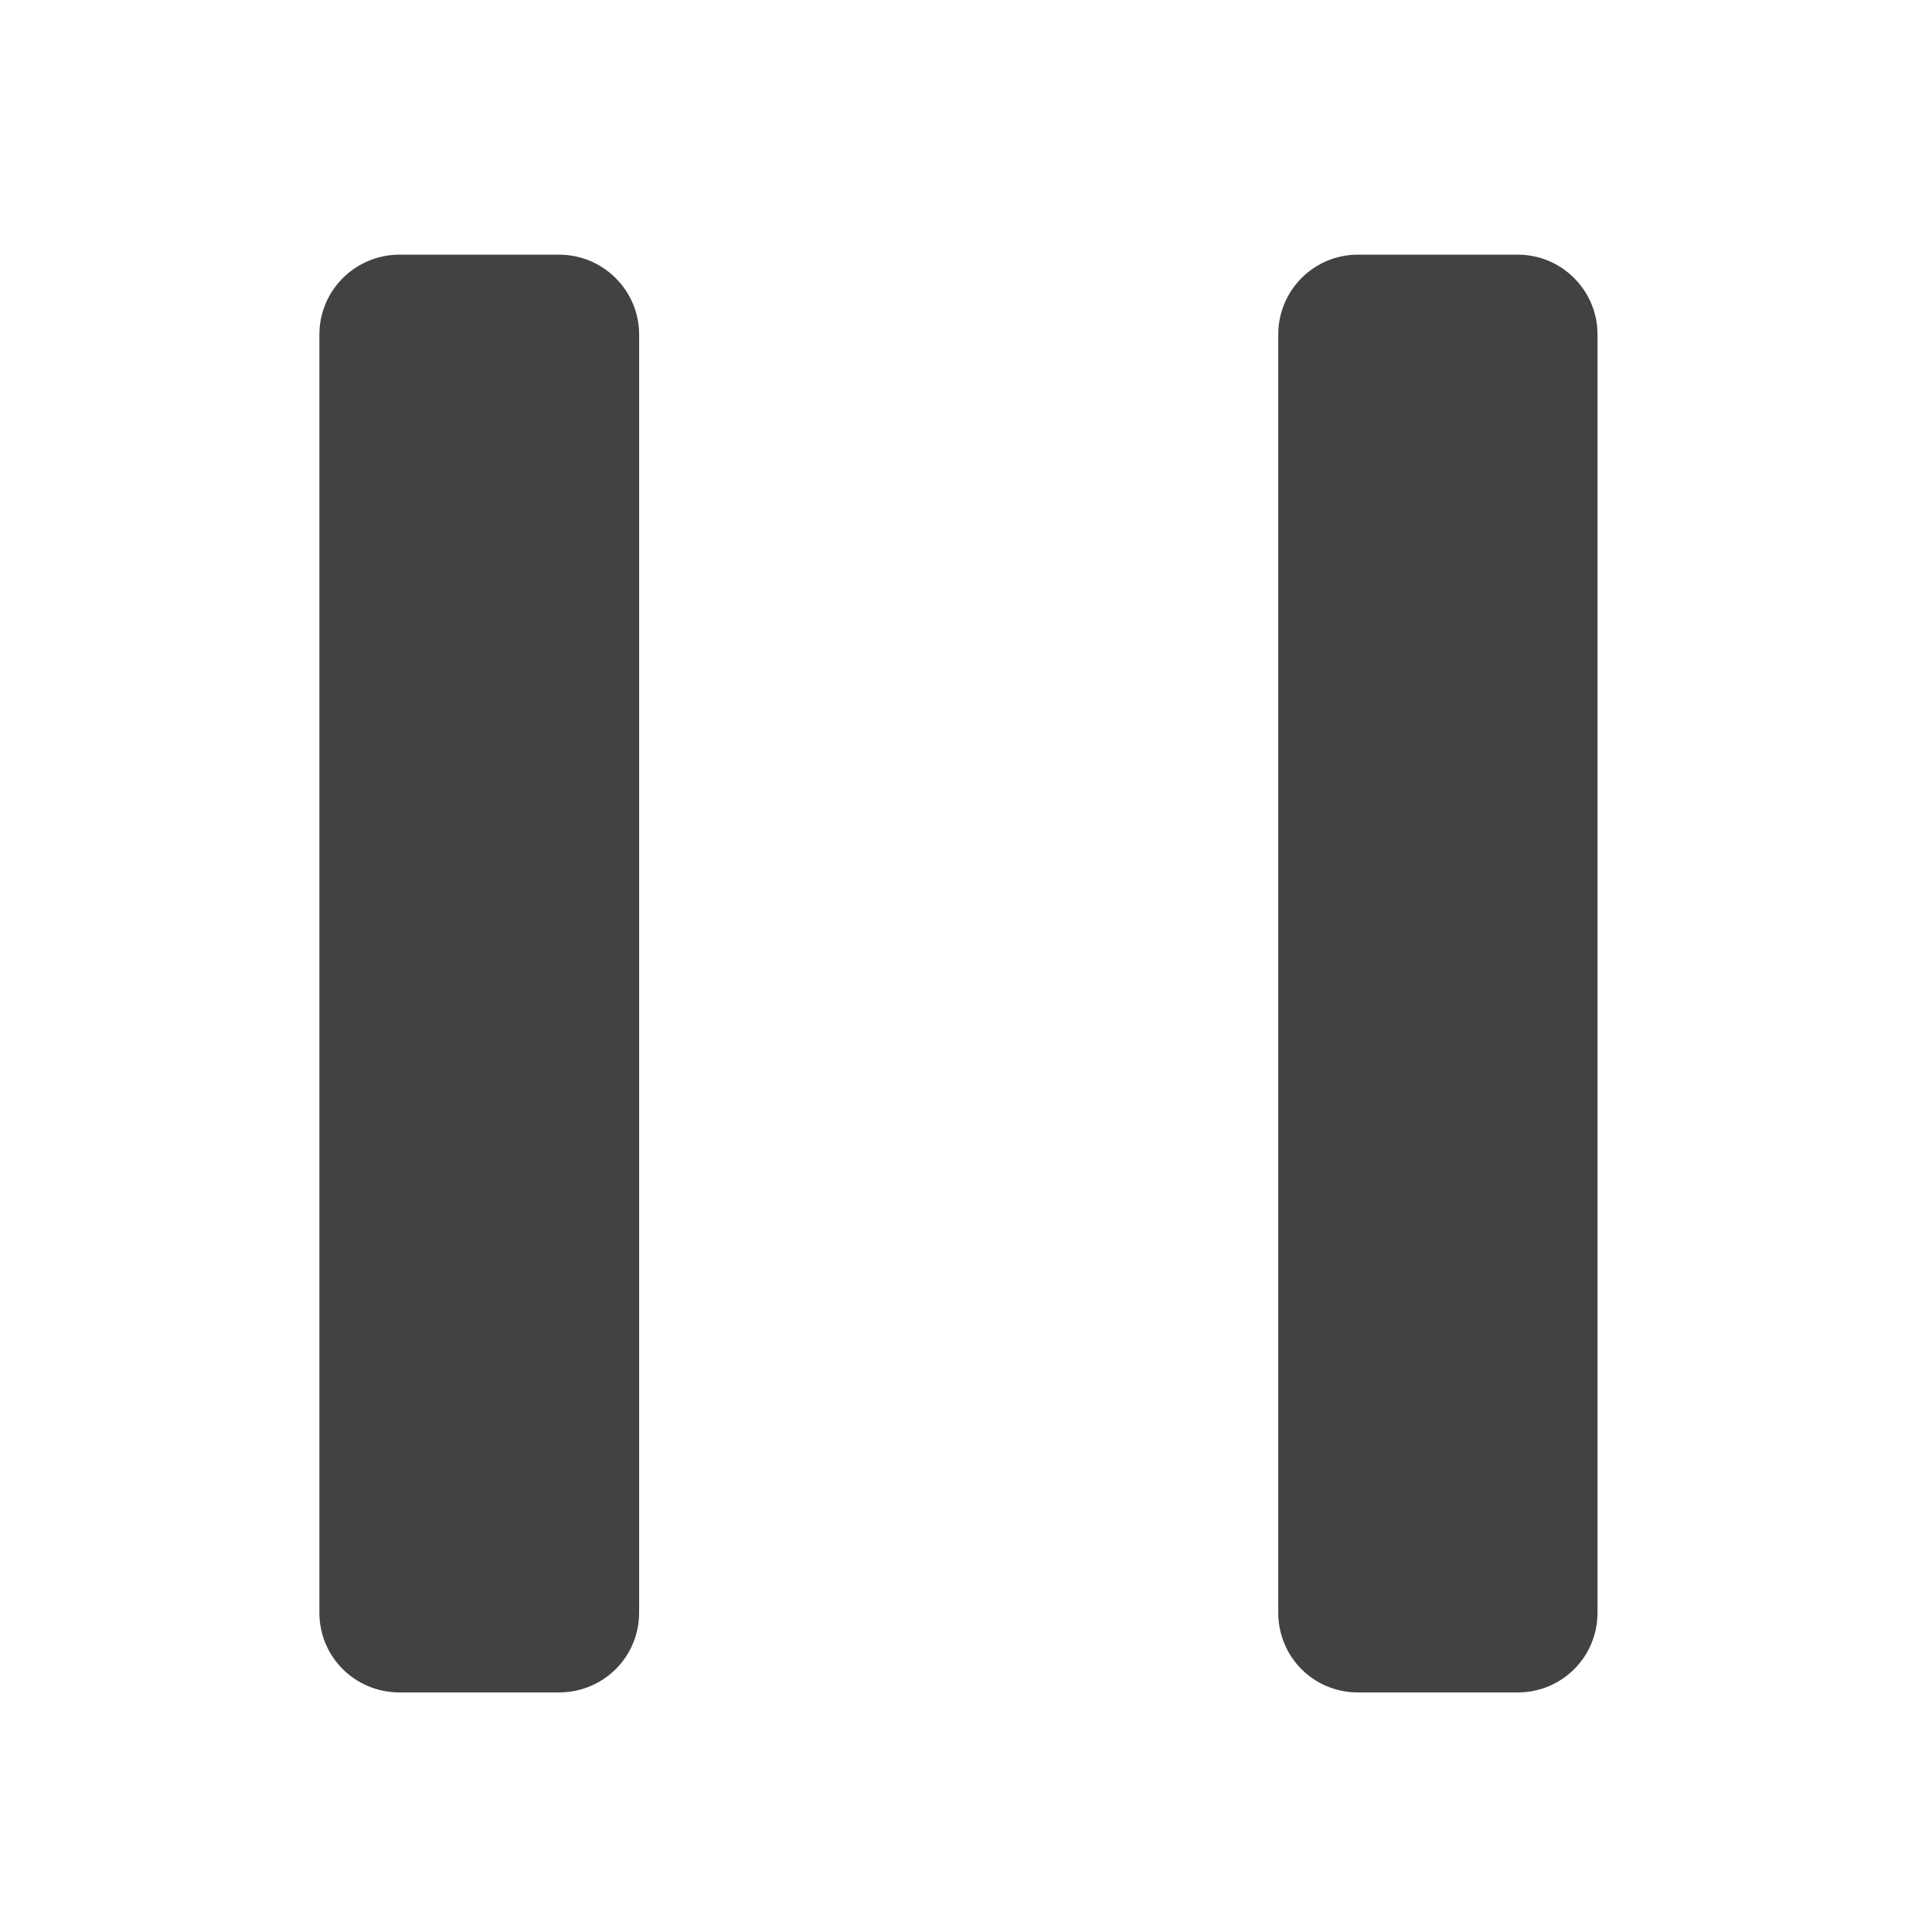 <?xml version="1.0" encoding="UTF-8"?>
<svg xmlns="http://www.w3.org/2000/svg" xmlns:xlink="http://www.w3.org/1999/xlink" width="16px" height="16px" viewBox="0 0 16 16" version="1.1">
<g id="surface1">
<path style=" stroke:none;fill-rule:nonzero;fill:rgb(25.882%,25.882%,25.882%);fill-opacity:1;" d="M 3.309 2.109 L 4.629 2.109 C 4.996 2.109 5.293 2.406 5.293 2.77 L 5.293 13.355 C 5.293 13.723 4.996 14.016 4.629 14.016 L 3.309 14.016 C 2.941 14.016 2.645 13.723 2.645 13.355 L 2.645 2.77 C 2.645 2.406 2.941 2.109 3.309 2.109 Z M 3.309 2.109 "/>
<path style=" stroke:none;fill-rule:nonzero;fill:rgb(25.882%,25.882%,25.882%);fill-opacity:1;" d="M 11.246 2.109 L 12.57 2.109 C 12.934 2.109 13.23 2.406 13.23 2.77 L 13.23 13.355 C 13.23 13.723 12.934 14.016 12.57 14.016 L 11.246 14.016 C 10.879 14.016 10.586 13.723 10.586 13.355 L 10.586 2.77 C 10.586 2.406 10.879 2.109 11.246 2.109 Z M 11.246 2.109 "/>
</g>
</svg>
